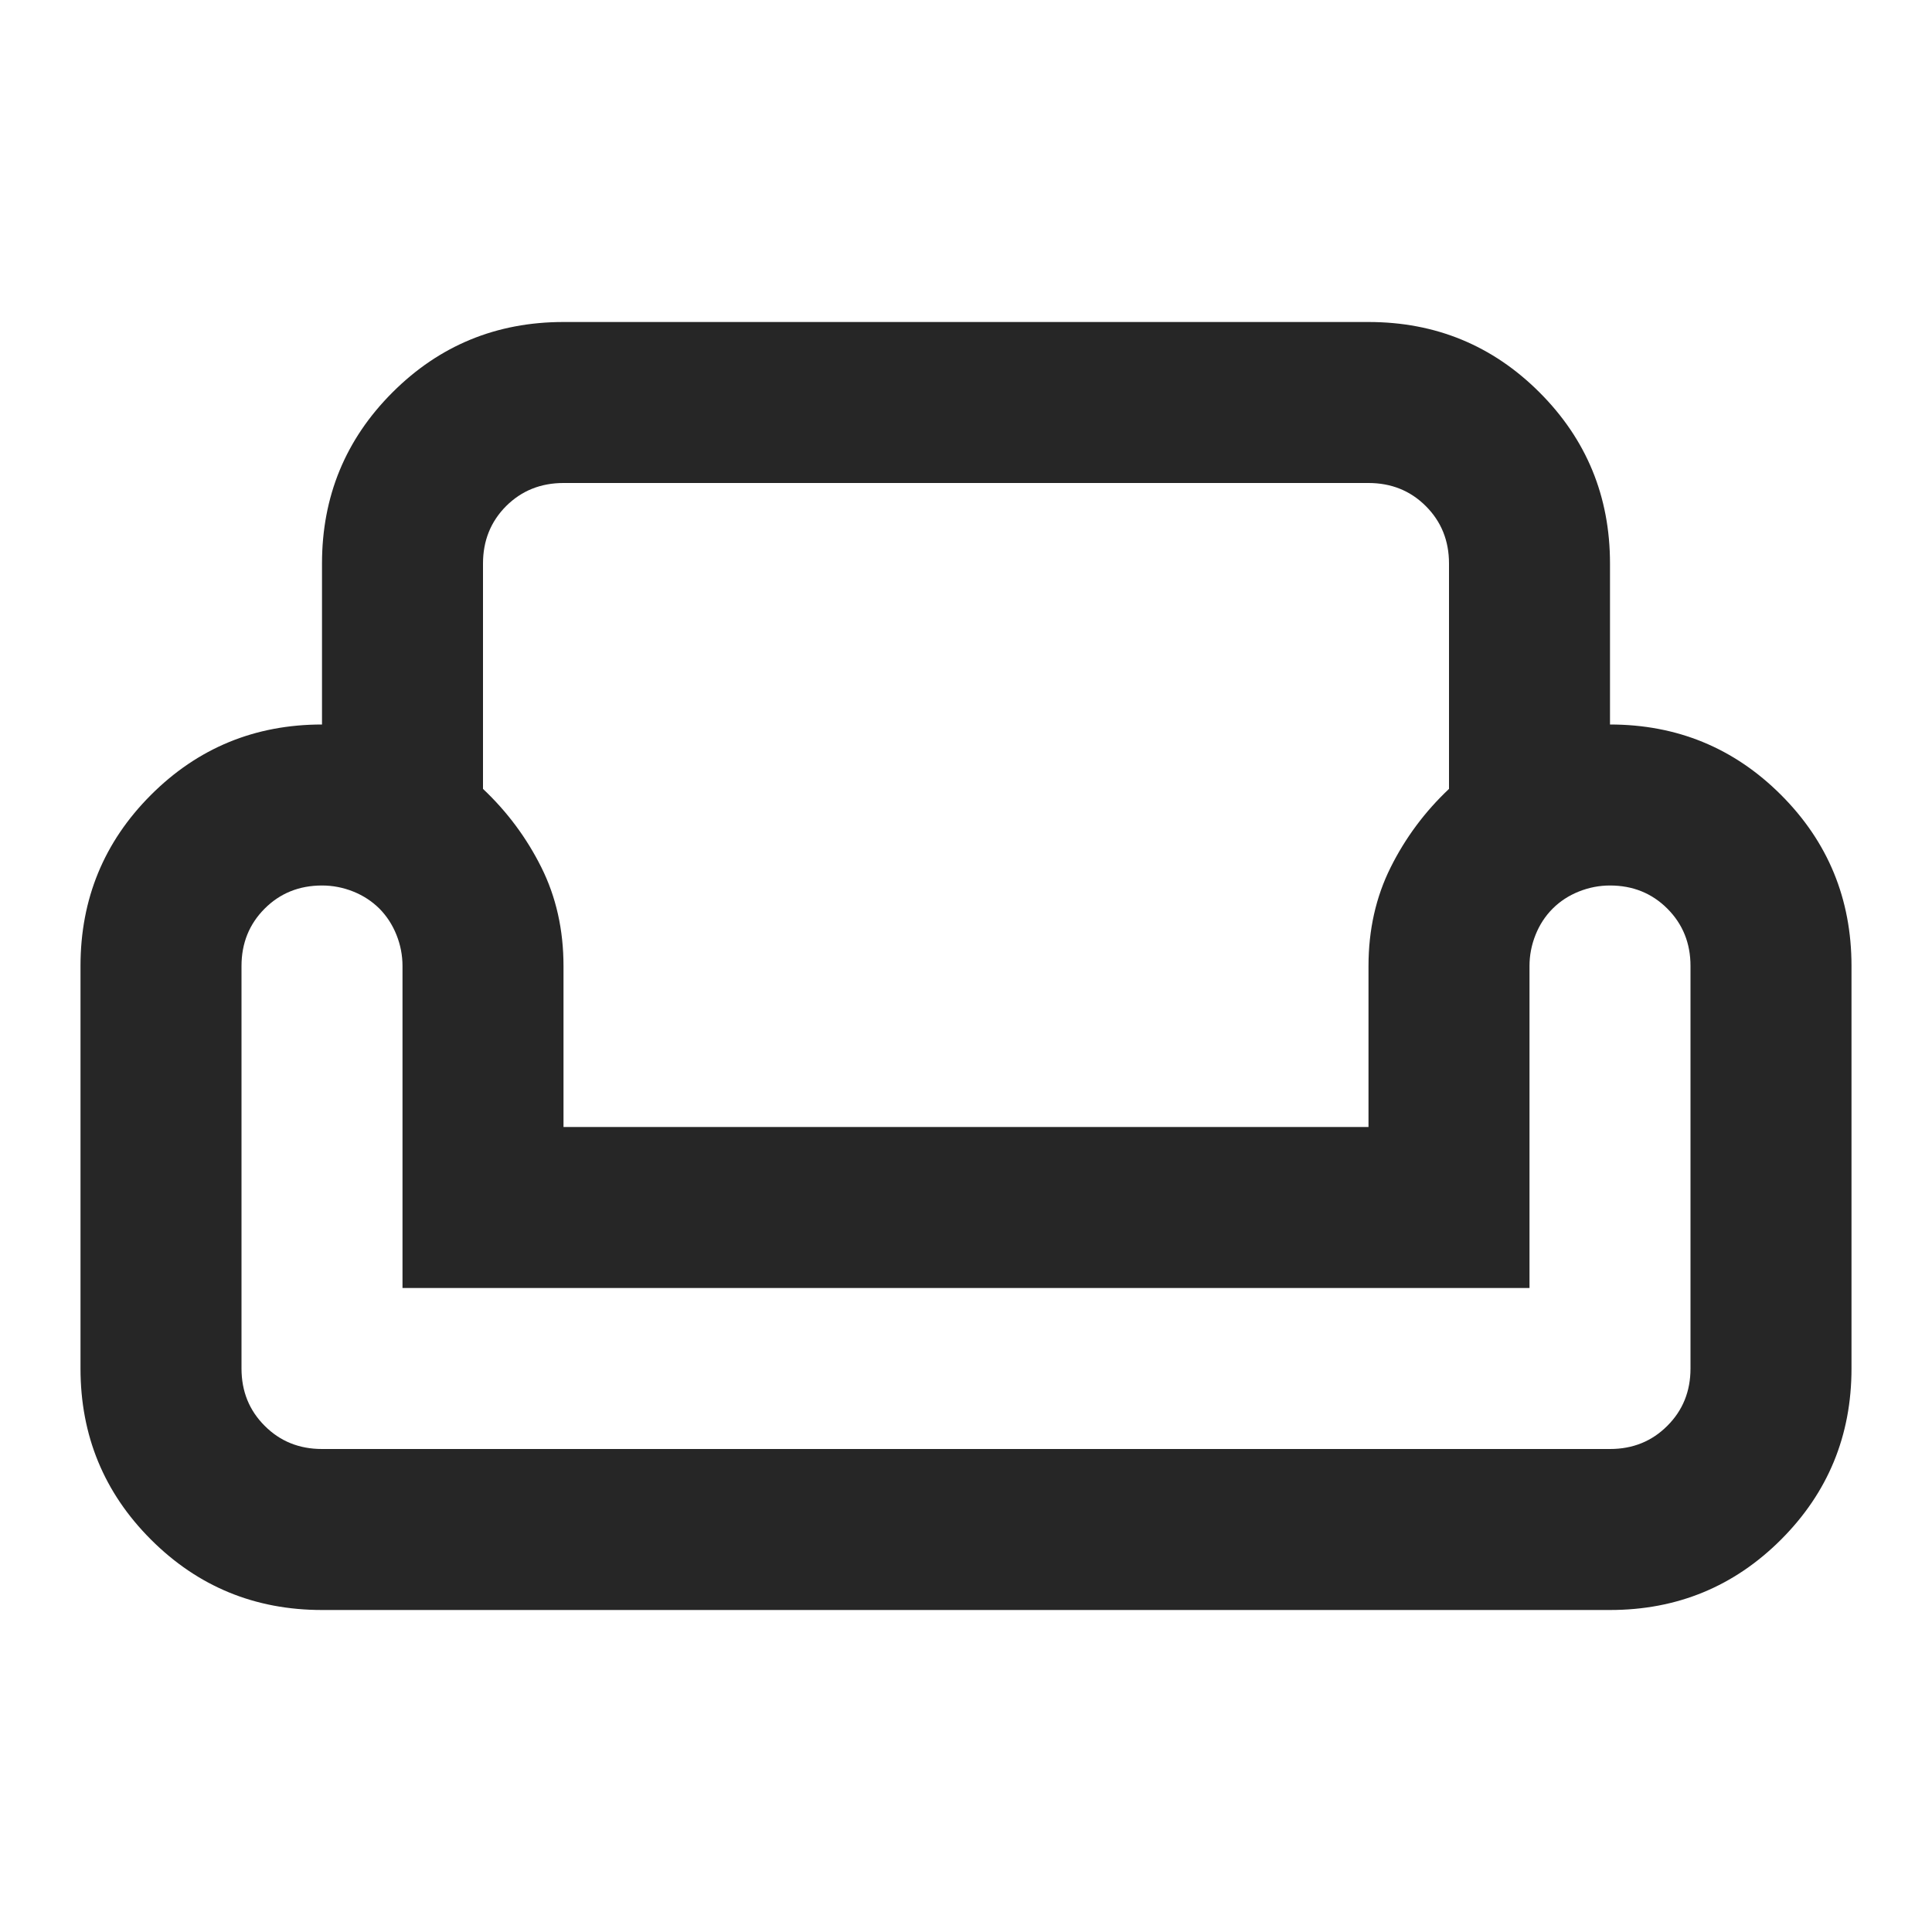 <svg width="24" height="24" viewBox="0 0 24 24" fill="none" xmlns="http://www.w3.org/2000/svg">
<path d="M4 7C4 6.167 4.292 5.458 4.875 4.875C5.458 4.292 6.167 4 7 4H17C17.833 4 18.542 4.292 19.125 4.875C19.708 5.458 20 6.167 20 7V9C20.833 9 21.542 9.292 22.125 9.875C22.708 10.458 23 11.167 23 12V17C23 17.833 22.708 18.542 22.125 19.125C21.542 19.708 20.833 20 20 20H4C3.167 20 2.458 19.708 1.875 19.125C1.292 18.542 1 17.833 1 17V12C1 11.167 1.292 10.458 1.875 9.875C2.458 9.292 3.167 9 4 9V7ZM6 7V9.8C6.3 10.083 6.542 10.408 6.725 10.775C6.908 11.142 7 11.55 7 12V14H17V12C17 11.55 17.092 11.142 17.275 10.775C17.458 10.408 17.7 10.083 18 9.8V7C18 6.717 17.904 6.479 17.712 6.287C17.521 6.096 17.283 6 17 6H7C6.717 6 6.479 6.096 6.287 6.287C6.096 6.479 6 6.717 6 7ZM19 16H5V12C5 11.867 4.975 11.738 4.925 11.613C4.875 11.488 4.804 11.379 4.713 11.287C4.621 11.196 4.513 11.125 4.388 11.075C4.263 11.025 4.133 11 4 11C3.717 11 3.479 11.096 3.288 11.287C3.096 11.479 3 11.717 3 12V17C3 17.283 3.096 17.521 3.288 17.712C3.479 17.904 3.717 18 4 18H20C20.283 18 20.521 17.904 20.712 17.712C20.904 17.521 21 17.283 21 17V12C21 11.717 20.904 11.479 20.712 11.287C20.521 11.096 20.283 11 20 11C19.867 11 19.738 11.025 19.613 11.075C19.488 11.125 19.379 11.196 19.288 11.287C19.196 11.379 19.125 11.488 19.075 11.613C19.025 11.738 19 11.867 19 12V16Z" fill="#262626"/>
</svg>
